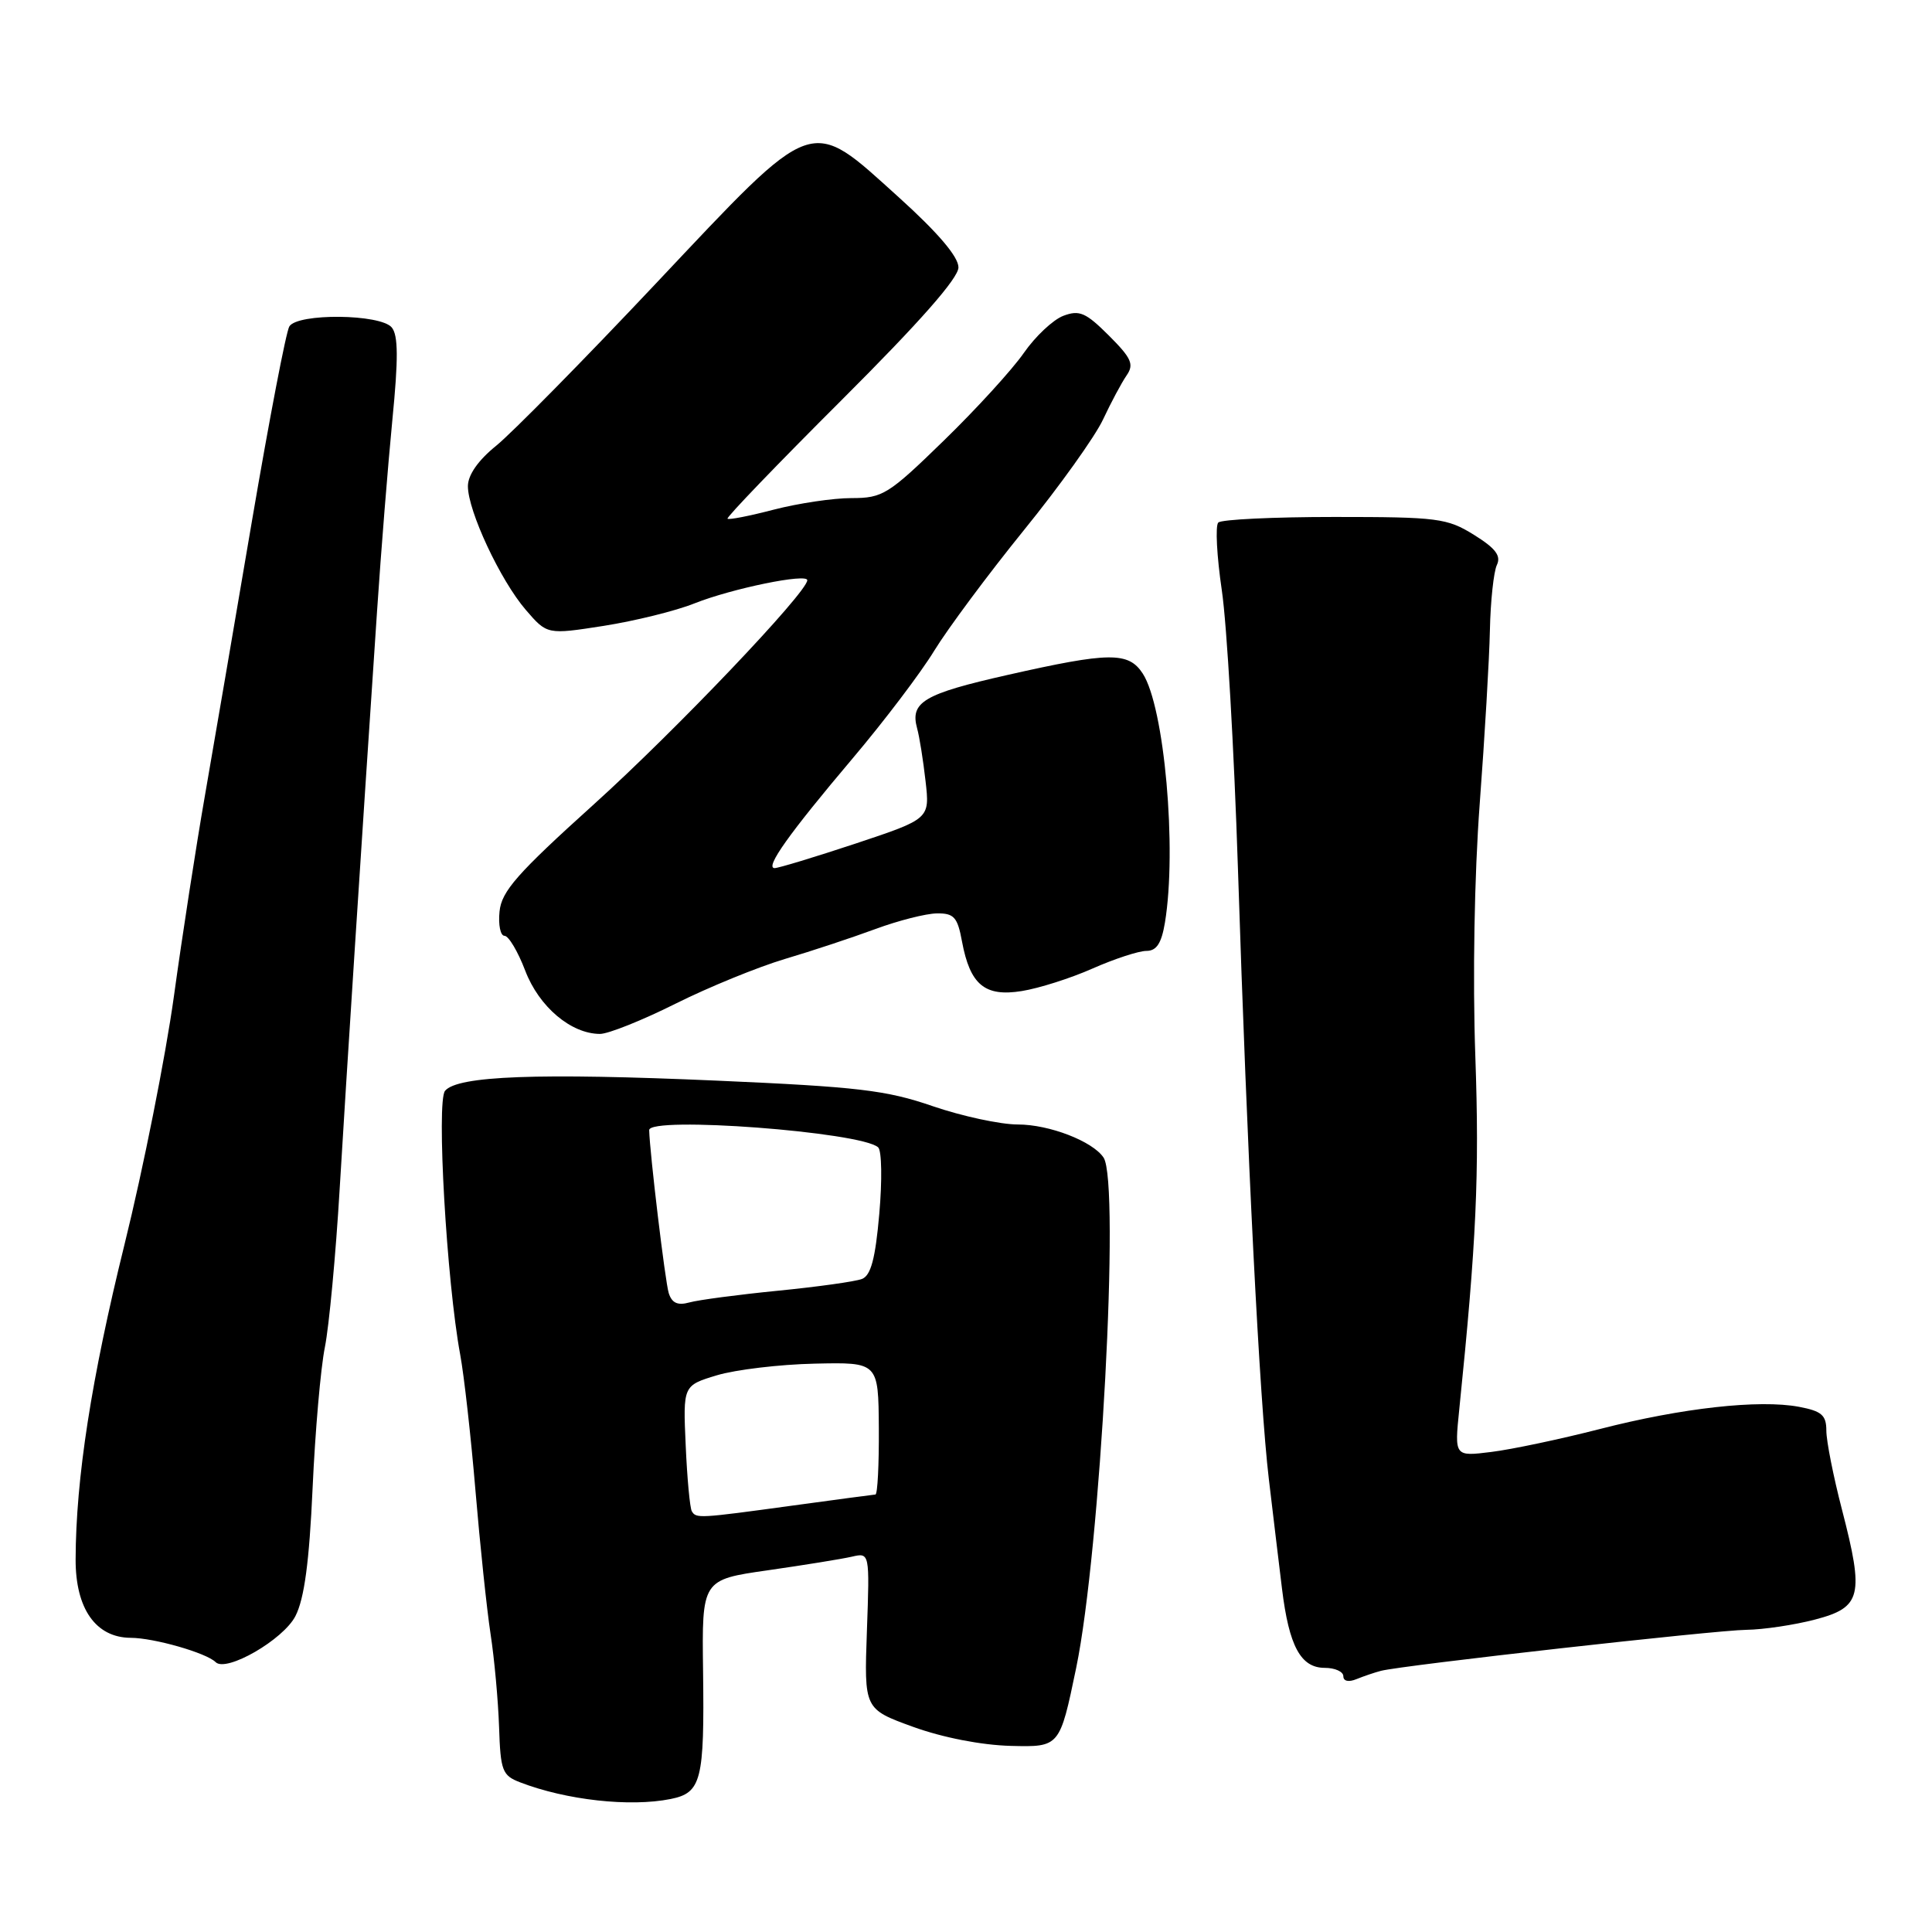 <?xml version="1.0" encoding="UTF-8" standalone="no"?>
<!DOCTYPE svg PUBLIC "-//W3C//DTD SVG 1.1//EN" "http://www.w3.org/Graphics/SVG/1.1/DTD/svg11.dtd" >
<svg xmlns="http://www.w3.org/2000/svg" xmlns:xlink="http://www.w3.org/1999/xlink" version="1.1" viewBox="0 0 256 256">
 <g >
 <path fill="currentColor"
d=" M 88.85 238.38 C 92.94 237.56 93.35 235.94 93.16 221.41 C 93.00 209.32 93.00 209.32 101.75 208.07 C 106.56 207.38 111.57 206.57 112.87 206.27 C 115.24 205.72 115.24 205.72 114.87 216.09 C 114.50 226.46 114.50 226.46 121.00 228.82 C 124.93 230.24 130.05 231.24 133.96 231.34 C 140.42 231.50 140.42 231.50 142.60 221.00 C 145.81 205.54 148.44 156.72 146.23 153.39 C 144.80 151.23 139.04 149.00 134.87 149.00 C 132.55 149.00 127.47 147.90 123.58 146.57 C 117.44 144.45 113.65 144.01 95.00 143.19 C 71.24 142.15 60.62 142.55 58.97 144.54 C 57.81 145.94 59.18 169.78 60.98 179.50 C 61.49 182.25 62.40 190.35 63.00 197.50 C 63.60 204.65 64.50 213.20 65.00 216.50 C 65.51 219.80 66.01 225.35 66.13 228.84 C 66.32 234.64 66.55 235.26 68.92 236.17 C 75.02 238.52 83.46 239.46 88.85 238.38 Z  M 183.00 221.39 C 185.90 220.65 227.34 216.00 231.40 215.96 C 233.65 215.93 237.75 215.32 240.50 214.60 C 246.66 212.99 247.03 211.46 244.07 200.03 C 242.93 195.64 242.00 190.94 242.00 189.57 C 242.00 187.51 241.38 186.98 238.38 186.41 C 233.10 185.42 222.85 186.56 212.00 189.35 C 206.78 190.69 200.30 192.06 197.61 192.39 C 192.72 193.00 192.72 193.00 193.36 186.75 C 195.63 164.55 196.04 155.66 195.49 140.00 C 195.12 129.57 195.36 116.03 196.07 106.50 C 196.73 97.70 197.34 87.35 197.42 83.50 C 197.50 79.65 197.92 75.77 198.34 74.87 C 198.93 73.64 198.17 72.65 195.31 70.87 C 191.75 68.66 190.52 68.50 176.83 68.50 C 168.77 68.50 161.83 68.83 161.43 69.24 C 161.02 69.65 161.23 73.70 161.90 78.24 C 162.57 82.78 163.52 99.32 164.03 115.00 C 165.26 153.21 166.90 185.64 168.13 196.00 C 168.68 200.68 169.47 207.20 169.87 210.50 C 170.80 218.13 172.35 221.00 175.54 221.00 C 176.89 221.00 178.00 221.50 178.00 222.11 C 178.00 222.77 178.70 222.92 179.75 222.49 C 180.71 222.10 182.18 221.60 183.00 221.39 Z  M 39.15 214.13 C 40.33 211.82 40.98 206.94 41.42 197.20 C 41.76 189.66 42.49 181.25 43.05 178.50 C 43.60 175.75 44.49 166.30 45.01 157.50 C 45.92 142.31 47.82 112.86 49.96 81.00 C 50.49 73.03 51.41 61.61 51.99 55.64 C 52.79 47.54 52.77 44.43 51.91 43.39 C 50.41 41.59 39.44 41.48 38.34 43.25 C 37.91 43.94 35.69 55.52 33.39 69.00 C 31.10 82.47 28.29 98.90 27.14 105.50 C 25.99 112.10 24.14 124.04 23.04 132.04 C 21.93 140.03 18.99 154.83 16.49 164.93 C 12.11 182.65 10.05 195.90 10.02 206.62 C 10.00 213.16 12.69 216.99 17.32 217.02 C 20.41 217.03 27.35 219.02 28.57 220.24 C 29.97 221.64 37.55 217.27 39.15 214.13 Z  M 89.50 133.00 C 93.90 130.80 100.42 128.14 104.00 127.07 C 107.58 126.01 112.97 124.22 116.00 123.10 C 119.03 121.98 122.69 121.05 124.14 121.03 C 126.41 121.00 126.88 121.53 127.47 124.75 C 128.54 130.49 130.49 132.11 135.39 131.32 C 137.65 130.96 141.88 129.62 144.78 128.33 C 147.68 127.05 150.89 126.00 151.90 126.00 C 153.25 126.00 153.90 125.00 154.36 122.25 C 155.97 112.50 154.29 93.66 151.42 89.25 C 149.53 86.35 147.01 86.38 133.48 89.44 C 122.41 91.94 120.57 93.03 121.52 96.50 C 121.83 97.60 122.33 100.75 122.64 103.50 C 123.21 108.50 123.21 108.50 113.36 111.78 C 107.93 113.58 103.11 115.04 102.63 115.03 C 101.33 114.99 104.54 110.47 112.97 100.50 C 117.16 95.55 122.03 89.12 123.80 86.21 C 125.58 83.31 130.90 76.14 135.64 70.29 C 140.39 64.44 145.12 57.82 146.16 55.58 C 147.21 53.34 148.61 50.72 149.27 49.76 C 150.30 48.28 149.94 47.47 146.93 44.46 C 143.87 41.41 143.03 41.04 140.89 41.85 C 139.53 42.37 137.18 44.58 135.66 46.77 C 134.14 48.96 129.38 54.18 125.07 58.37 C 117.71 65.54 116.96 66.00 112.82 66.00 C 110.40 66.00 105.79 66.69 102.57 67.52 C 99.35 68.36 96.57 68.91 96.40 68.73 C 96.22 68.56 103.04 61.47 111.54 52.99 C 121.87 42.68 127.00 36.86 127.00 35.43 C 127.00 34.02 124.28 30.83 119.09 26.14 C 107.12 15.34 108.24 14.94 86.96 37.51 C 77.36 47.70 67.81 57.39 65.75 59.06 C 63.36 60.99 62.00 62.94 62.00 64.42 C 62.00 67.70 66.29 76.88 69.66 80.80 C 72.50 84.10 72.50 84.10 80.00 82.93 C 84.12 82.28 89.53 80.95 92.00 79.96 C 96.97 77.98 107.02 75.92 106.97 76.89 C 106.88 78.57 89.53 96.79 78.73 106.54 C 68.52 115.75 66.45 118.10 66.19 120.79 C 66.01 122.55 66.31 124.00 66.85 124.00 C 67.39 124.00 68.63 126.08 69.60 128.63 C 71.43 133.41 75.66 136.99 79.50 137.00 C 80.60 137.00 85.10 135.20 89.50 133.00 Z  M 91.67 200.25 C 91.42 199.84 91.05 195.92 90.86 191.55 C 90.50 183.59 90.50 183.59 95.00 182.23 C 97.47 181.49 103.30 180.79 107.95 180.69 C 116.39 180.50 116.39 180.50 116.45 189.25 C 116.48 194.06 116.28 198.01 116.00 198.03 C 115.72 198.05 110.78 198.71 105.00 199.50 C 92.58 201.20 92.25 201.22 91.67 200.25 Z  M 88.61 171.34 C 88.14 169.86 86.09 152.73 86.02 149.75 C 85.97 147.86 114.12 149.98 116.36 152.03 C 116.84 152.47 116.90 156.43 116.51 160.84 C 115.99 166.80 115.39 169.02 114.21 169.47 C 113.34 169.81 108.32 170.51 103.06 171.03 C 97.80 171.55 92.53 172.25 91.35 172.58 C 89.80 173.01 89.03 172.67 88.61 171.34 Z "/>
</g>
</svg>